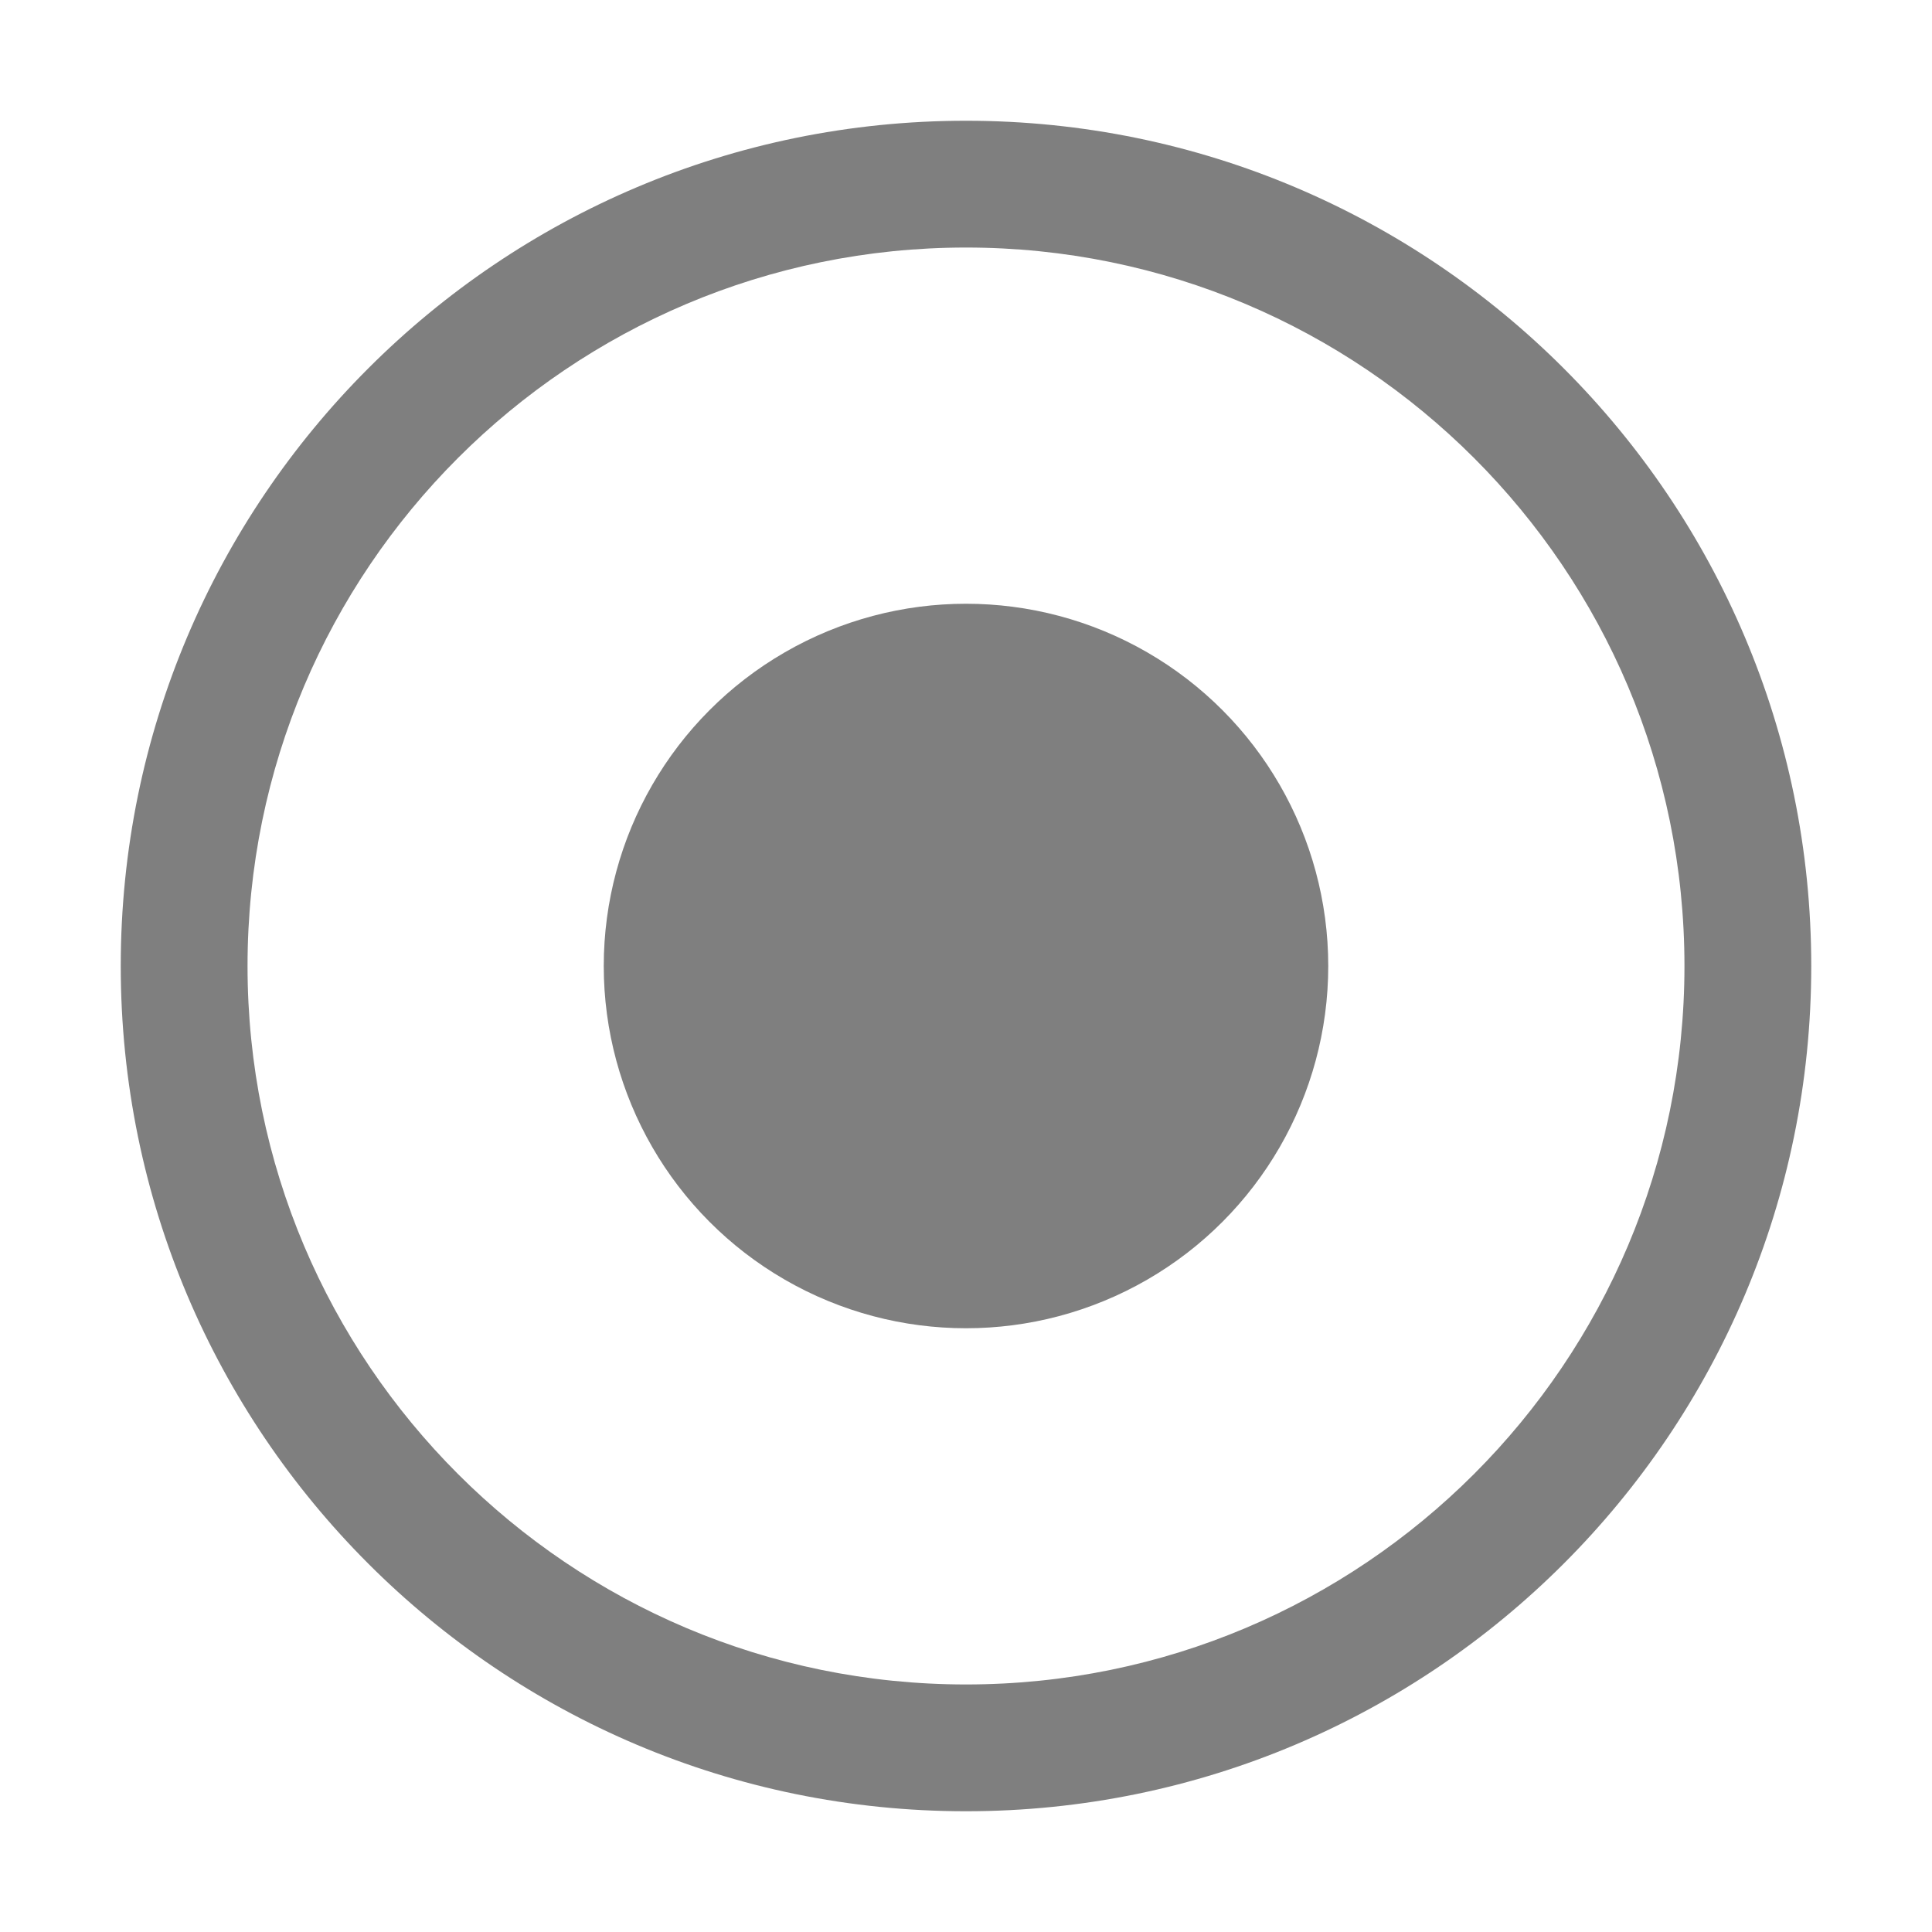 <?xml version="1.0" encoding="UTF-8"?>
<svg width="16px" height="16px" viewBox="0 0 16 16" version="1.1" xmlns="http://www.w3.org/2000/svg" xmlns:xlink="http://www.w3.org/1999/xlink">
    <title>icon_zhibo@1x</title>
    <g id="icon_zhibo" stroke="none" stroke-width="1" fill="none" fill-rule="evenodd">
        <g id="fileicon_word-120-@2x">
            <rect id="矩形" x="0" y="0" width="16" height="16"></rect>
            <path d="M8,1 C11.866,1 15,4.134 15,8 C15,11.866 11.866,15 8,15 C4.134,15 1,11.866 1,8 C1,4.134 4.134,1 8,1 Z M8,2.05 C4.714,2.05 2.05,4.714 2.05,8 C2.05,11.286 4.714,13.95 8,13.95 C11.286,13.95 13.95,11.286 13.95,8 C13.95,4.714 11.286,2.05 8,2.05 Z" id="椭圆形备份-7" fill-opacity="0.5" fill="#000000" fill-rule="nonzero"></path>
            <circle id="椭圆形备份-8" fill-opacity="0.5" fill="#000000" cx="8" cy="8" r="3"></circle>
        </g>
    </g>
</svg>